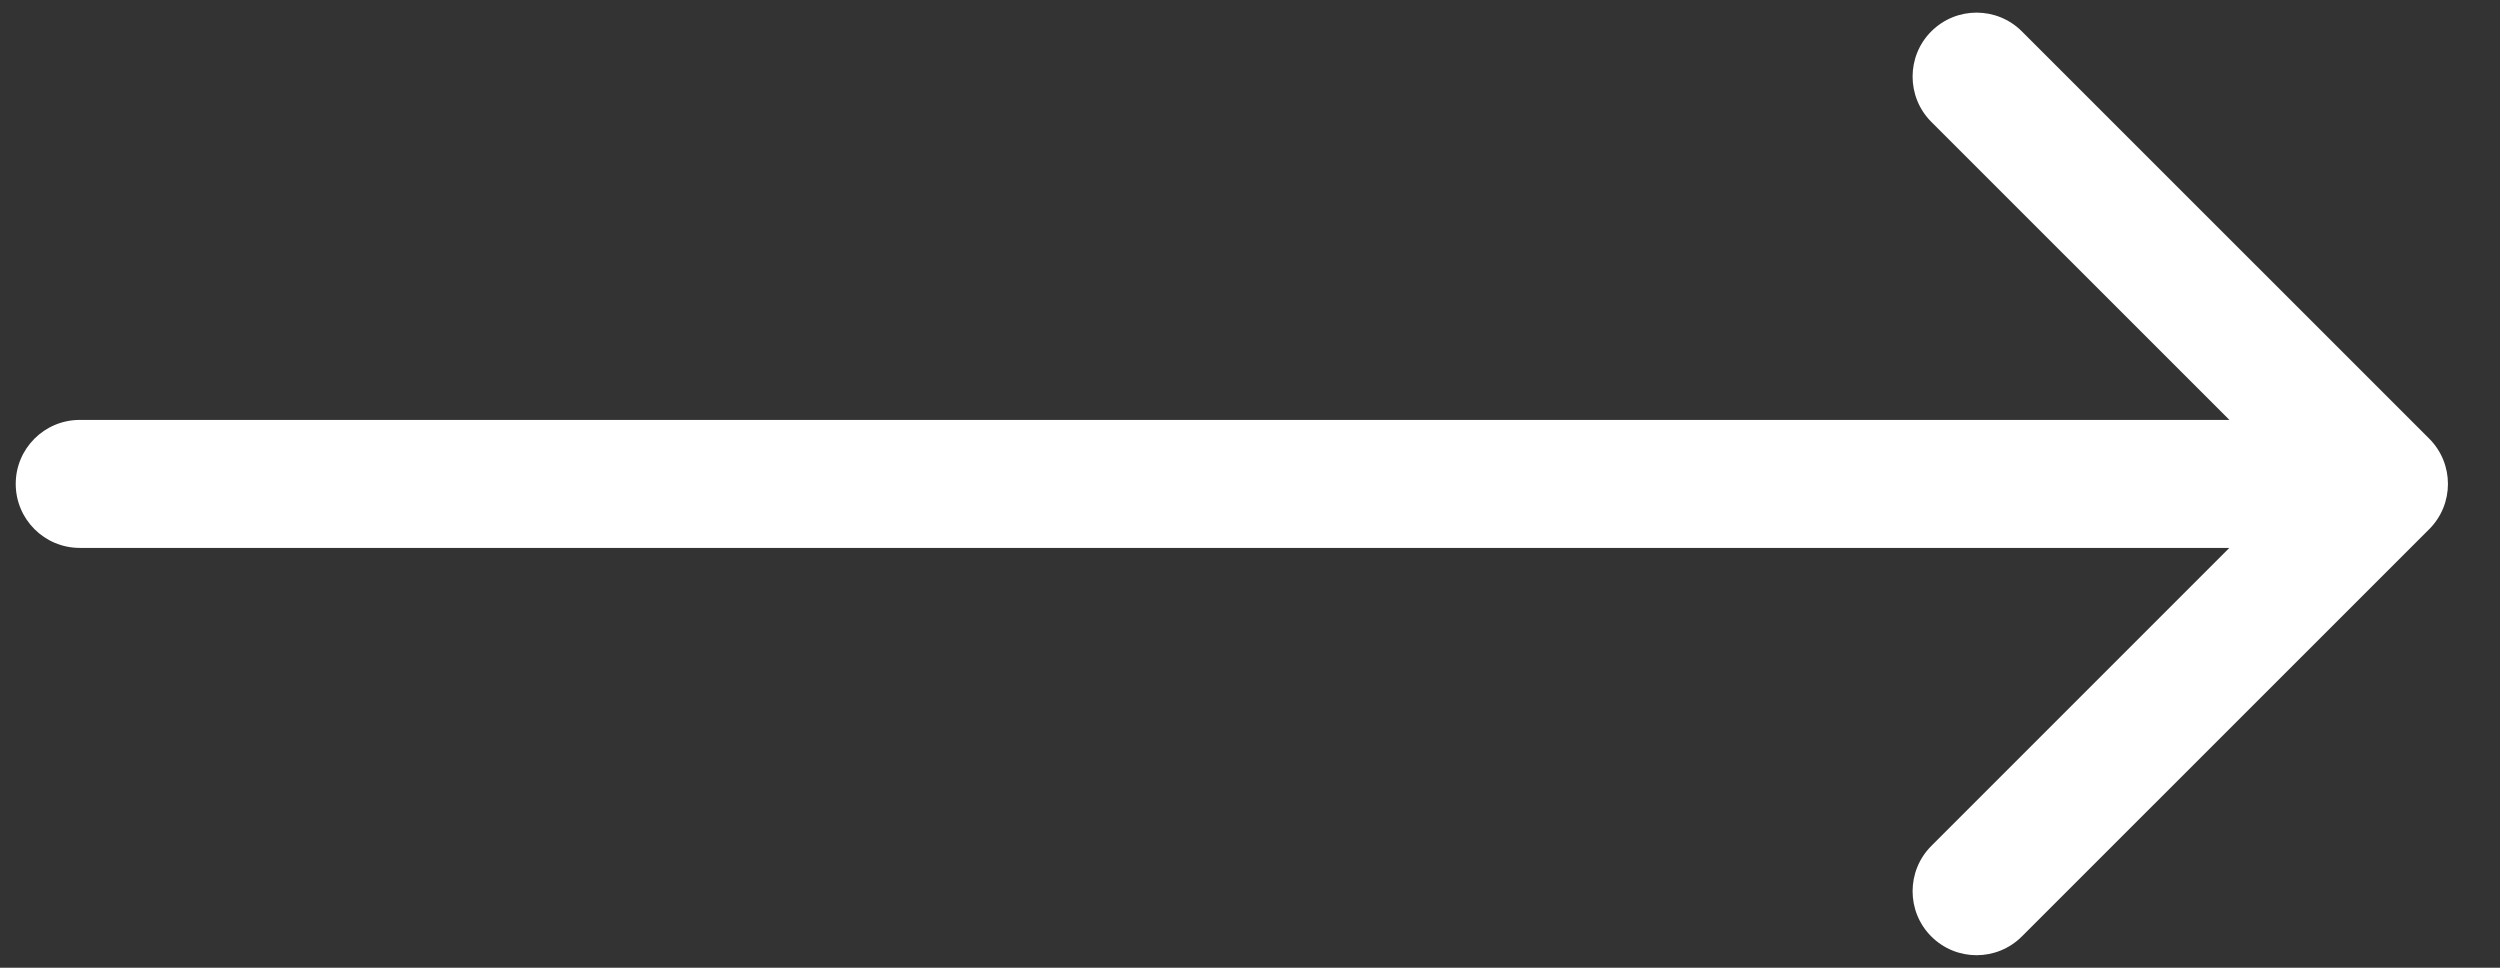 <svg width="31" height="12" viewBox="0 0 31 12" fill="none" xmlns="http://www.w3.org/2000/svg">
<rect x="0" y="0" width="31" height="12" fill="#333333" stroke="none"/>
<path d="M0.989 6.794C0.551 6.794 0.195 6.439 0.195 6C0.195 5.562 0.551 5.207 0.989 5.207V6.794ZM30.122 5.439C30.432 5.749 30.432 6.252 30.122 6.562L25.071 11.612C24.761 11.922 24.258 11.922 23.948 11.612C23.639 11.303 23.639 10.8 23.948 10.49L28.438 6L23.948 1.511C23.639 1.201 23.639 0.698 23.948 0.389C24.258 0.079 24.761 0.079 25.071 0.389L30.122 5.439ZM0.989 5.207H29.56V6.794H0.989V5.207Z" fill="white"/>
</svg>

